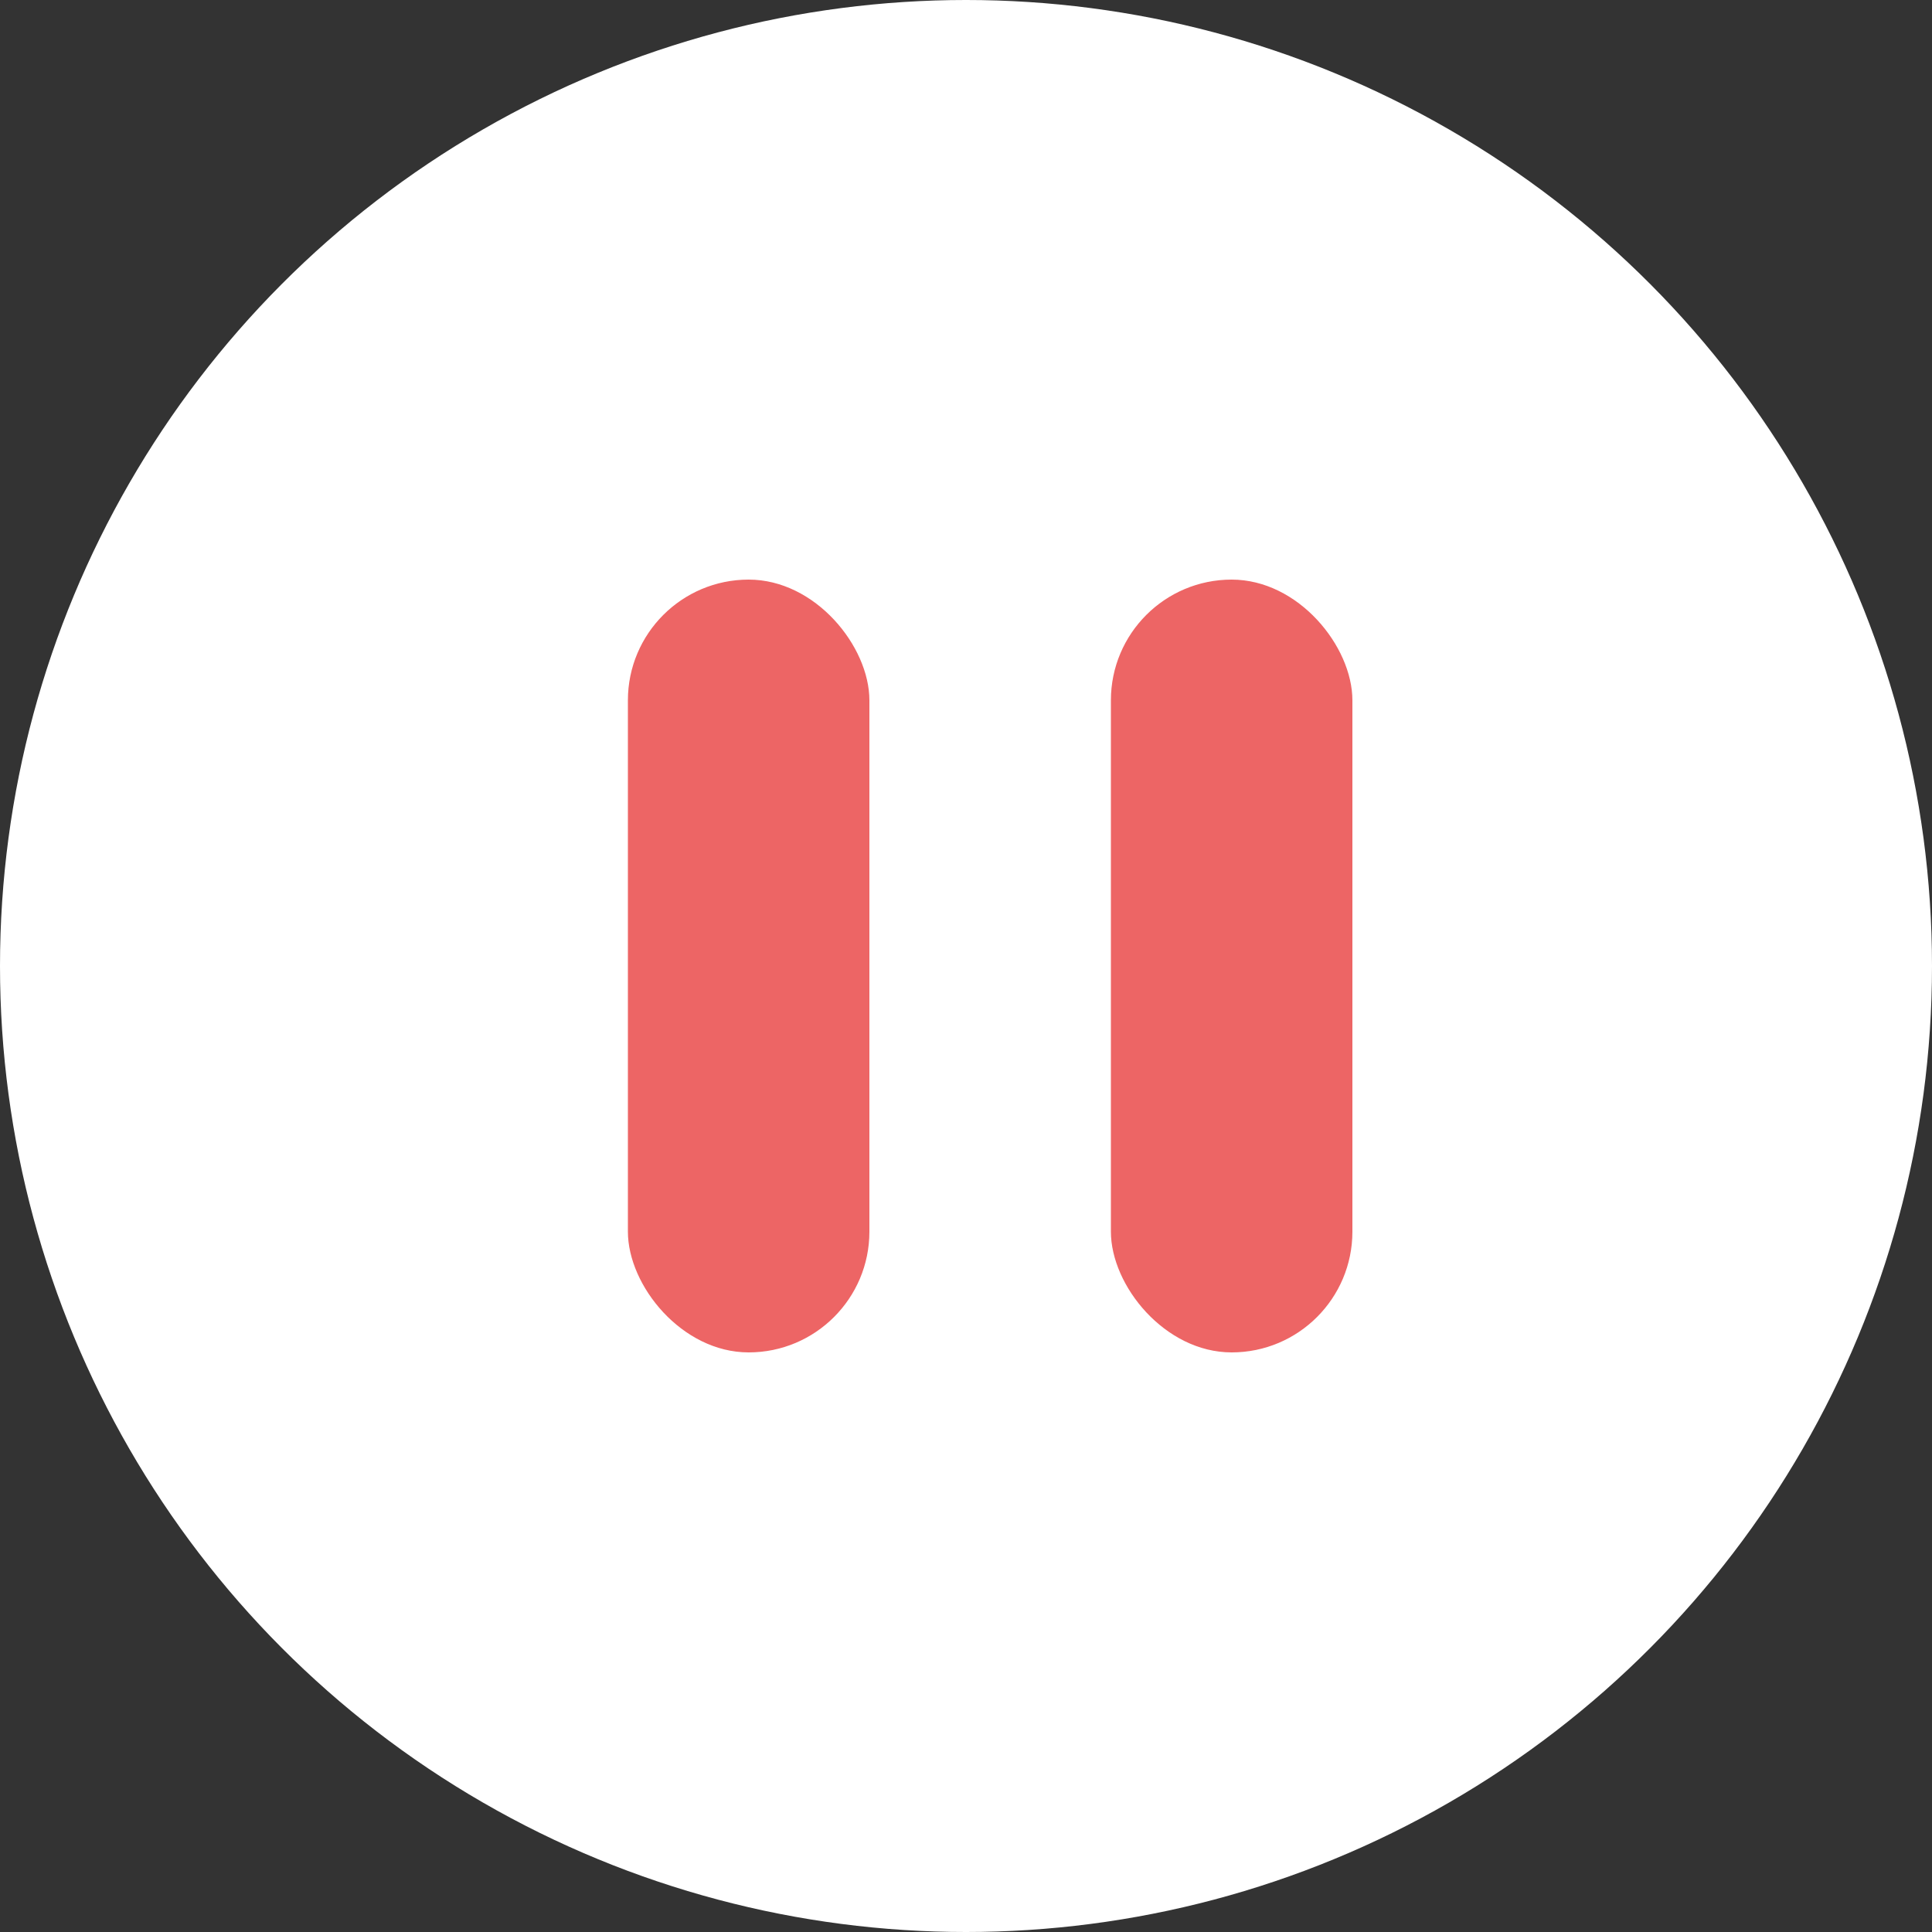 <svg width="40" height="40" viewBox="0 0 40 40" fill="none" xmlns="http://www.w3.org/2000/svg">
<rect x="0" y="0" width="40" height="40" fill="#333333" stroke="none"/>
<circle cx="20" cy="20" r="20" fill="white"/>
<rect x="13" y="12" width="5" height="16" rx="2.5" fill="#ED6565"/>
<rect x="23" y="12" width="5" height="16" rx="2.5" fill="#ED6565"/>
</svg>
